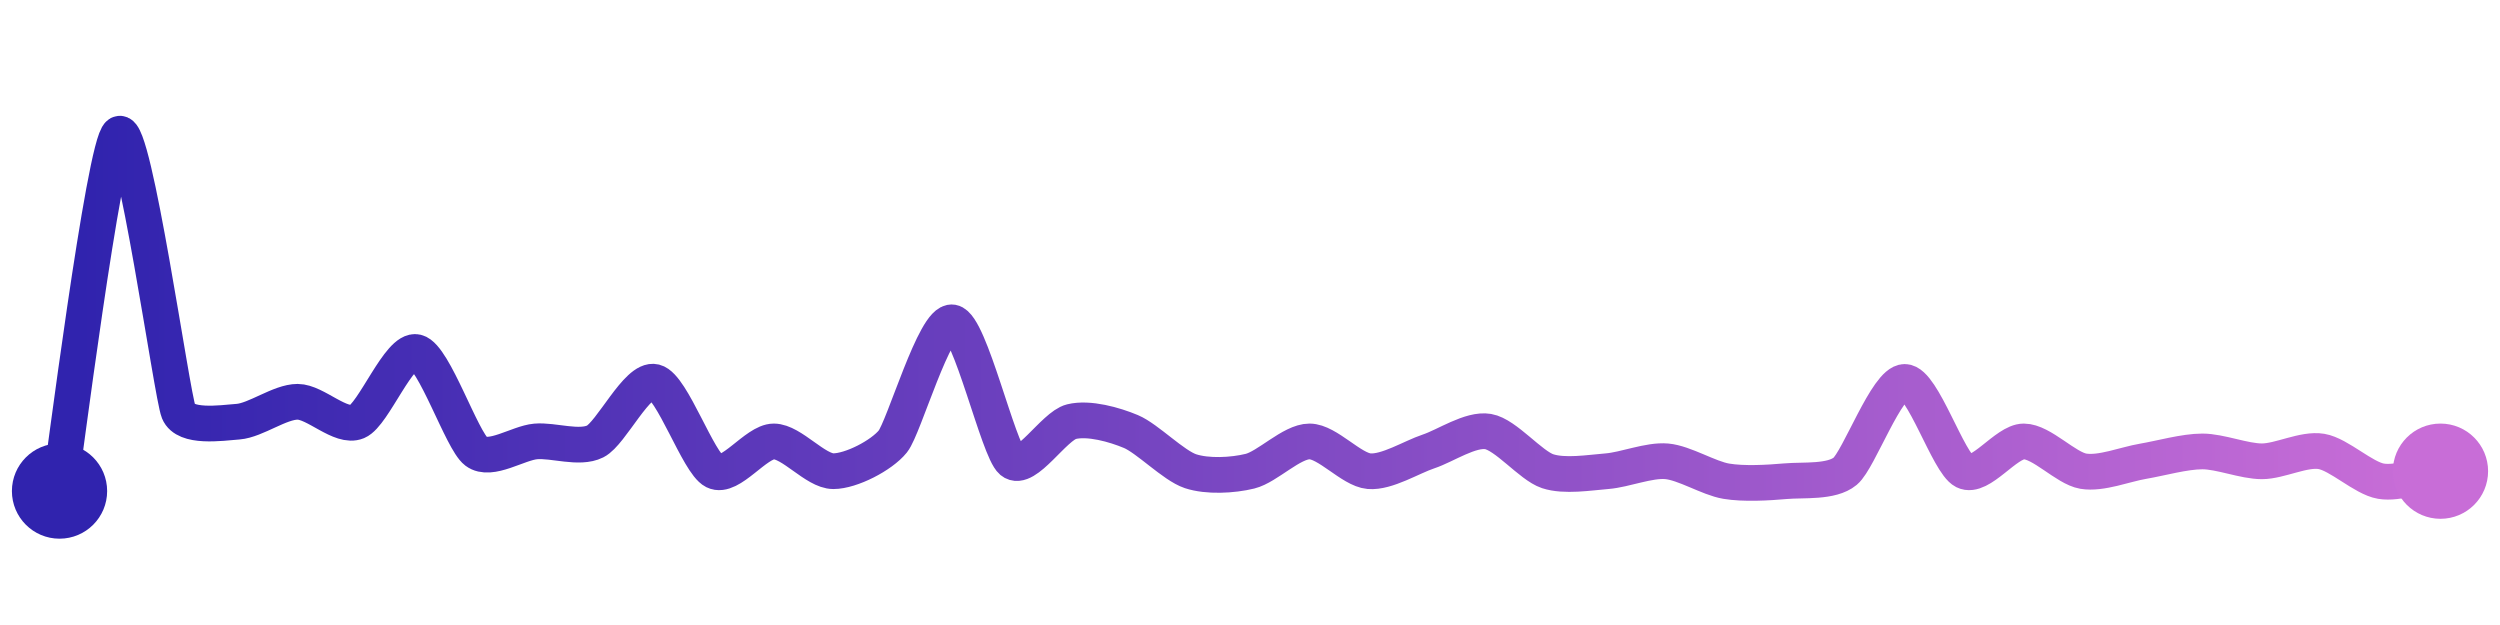<svg width="200" height="50" viewBox="0 0 210 50" xmlns="http://www.w3.org/2000/svg">
    <defs>
        <linearGradient x1="0%" y1="0%" x2="100%" y2="0%" id="a">
            <stop stop-color="#3023AE" offset="0%"/>
            <stop stop-color="#C86DD7" offset="100%"/>
        </linearGradient>
    </defs>
    <path stroke="url(#a)"
          stroke-width="3"
          stroke-linejoin="round"
          stroke-linecap="round"
          d="M5 40 C 5.25 38.52, 8.75 10.83, 10 10 S 14.43 31.94, 15 33.33 S 18.51 34.29, 20 34.17 S 23.5 32.5, 25 32.5 S 28.62 34.75, 30 34.17 S 33.54 27.97, 35 28.33 S 38.8 35.77, 40 36.67 S 43.51 35.96, 45 35.83 S 48.66 36.5, 50 35.83 S 53.54 30.47, 55 30.83 S 58.66 37.66, 60 38.33 S 63.5 35.83, 65 35.83 S 68.5 38.33, 70 38.33 S 74.06 37, 75 35.83 S 78.52 25.58, 80 25.83 S 83.85 36.54, 85 37.5 S 88.54 34.53, 90 34.17 S 93.62 34.42, 95 35 S 98.58 37.86, 100 38.33 S 103.54 38.69, 105 38.33 S 108.5 35.83, 110 35.83 S 113.51 38.2, 115 38.33 S 118.58 37.14, 120 36.67 S 123.52 34.75, 125 35 S 128.58 37.86, 130 38.33 S 133.51 38.45, 135 38.33 S 138.51 37.37, 140 37.5 S 143.52 38.92, 145 39.17 S 148.51 39.3, 150 39.17 S 153.85 39.29, 155 38.33 S 158.5 30.83, 160 30.83 S 163.66 37.66, 165 38.33 S 168.5 35.83, 170 35.83 S 173.52 38.08, 175 38.33 S 178.52 37.75, 180 37.5 S 183.5 36.67, 185 36.67 S 188.5 37.5, 190 37.5 S 193.52 36.42, 195 36.67 S 198.52 38.92, 200 39.17 S 203.52 38.58, 205 38.33"
          fill="none"/>
    <circle r="4" cx="5" cy="40" fill="#3023AE"/>
    <circle r="4" cx="205" cy="38.33" fill="#C86DD7"/>      
</svg>